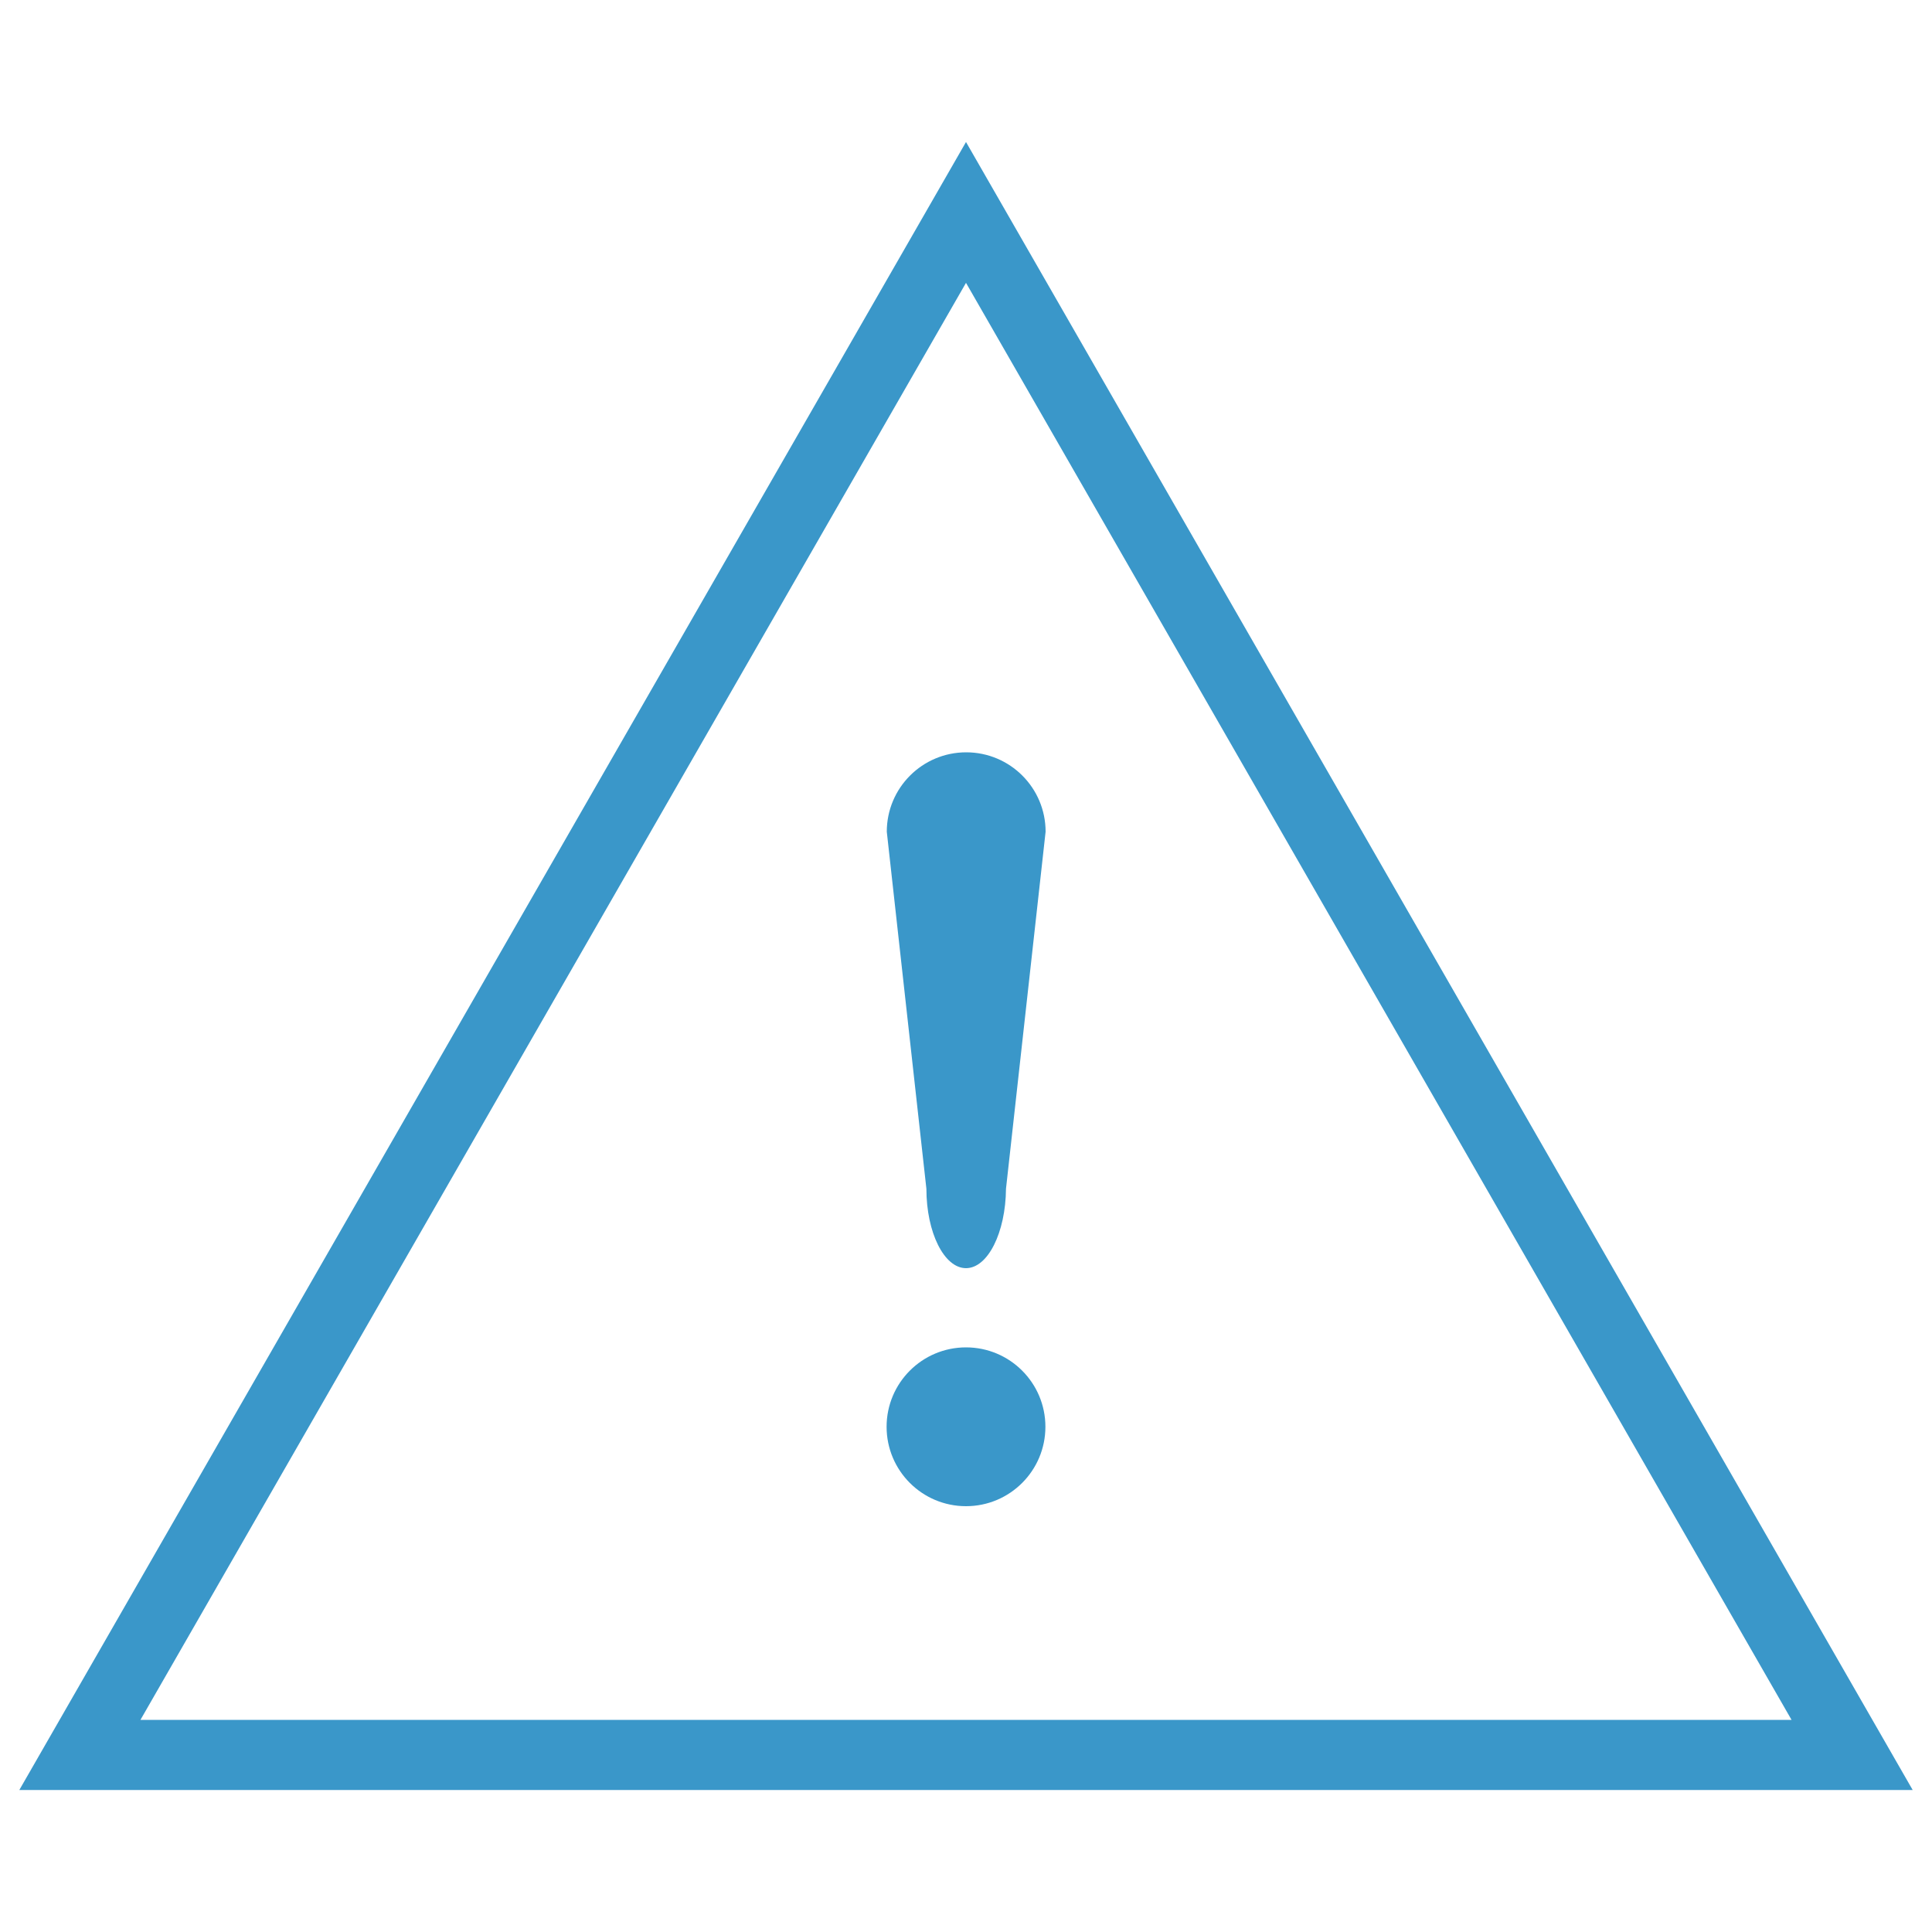 <?xml version="1.0" encoding="utf-8"?>
<!-- Svg Vector Icons : http://www.onlinewebfonts.com/icon -->
<!DOCTYPE svg PUBLIC "-//W3C//DTD SVG 1.1//EN" "http://www.w3.org/Graphics/SVG/1.1/DTD/svg11.dtd">
<svg version="1.1" xmlns="http://www.w3.org/2000/svg" xmlns:xlink="http://www.w3.org/1999/xlink" x="0px" y="0px" viewBox="0 0 1000 1000" enable-background="new 0 0 1000 1000" xml:space="preserve">
  <g>
    <path fill="#3A97C9" d="M500,73.5l-490,853h980L500,73.5L500,73.5z M500,146.4l427.3,743.8H72.7L500,146.4L500,146.4z"/>
    <path fill="#3A97C9" d="M500,779.6c-22.7,0-41.1-18.4-41.1-41.1c0-22.7,18.4-41.1,41.1-41.1c22.7,0,41.1,18.4,41.1,41.1C541.1,761.2,522.7,779.6,500,779.6L500,779.6z"/>
    <path fill="#3A97C9" d="M500,656.4c-11.3,0-20.5-18.4-20.5-41.1l-20.5-184.8c0-22.7,18.4-41.1,41.1-41.1c22.7,0,41.1,18.4,41.1,41.1l-20.5,184.8C520.5,638,511.3,656.4,500,656.4L500,656.4z"/>
    <path fill="#3A97C9" d="M500,656.4"/>
  </g>
</svg>